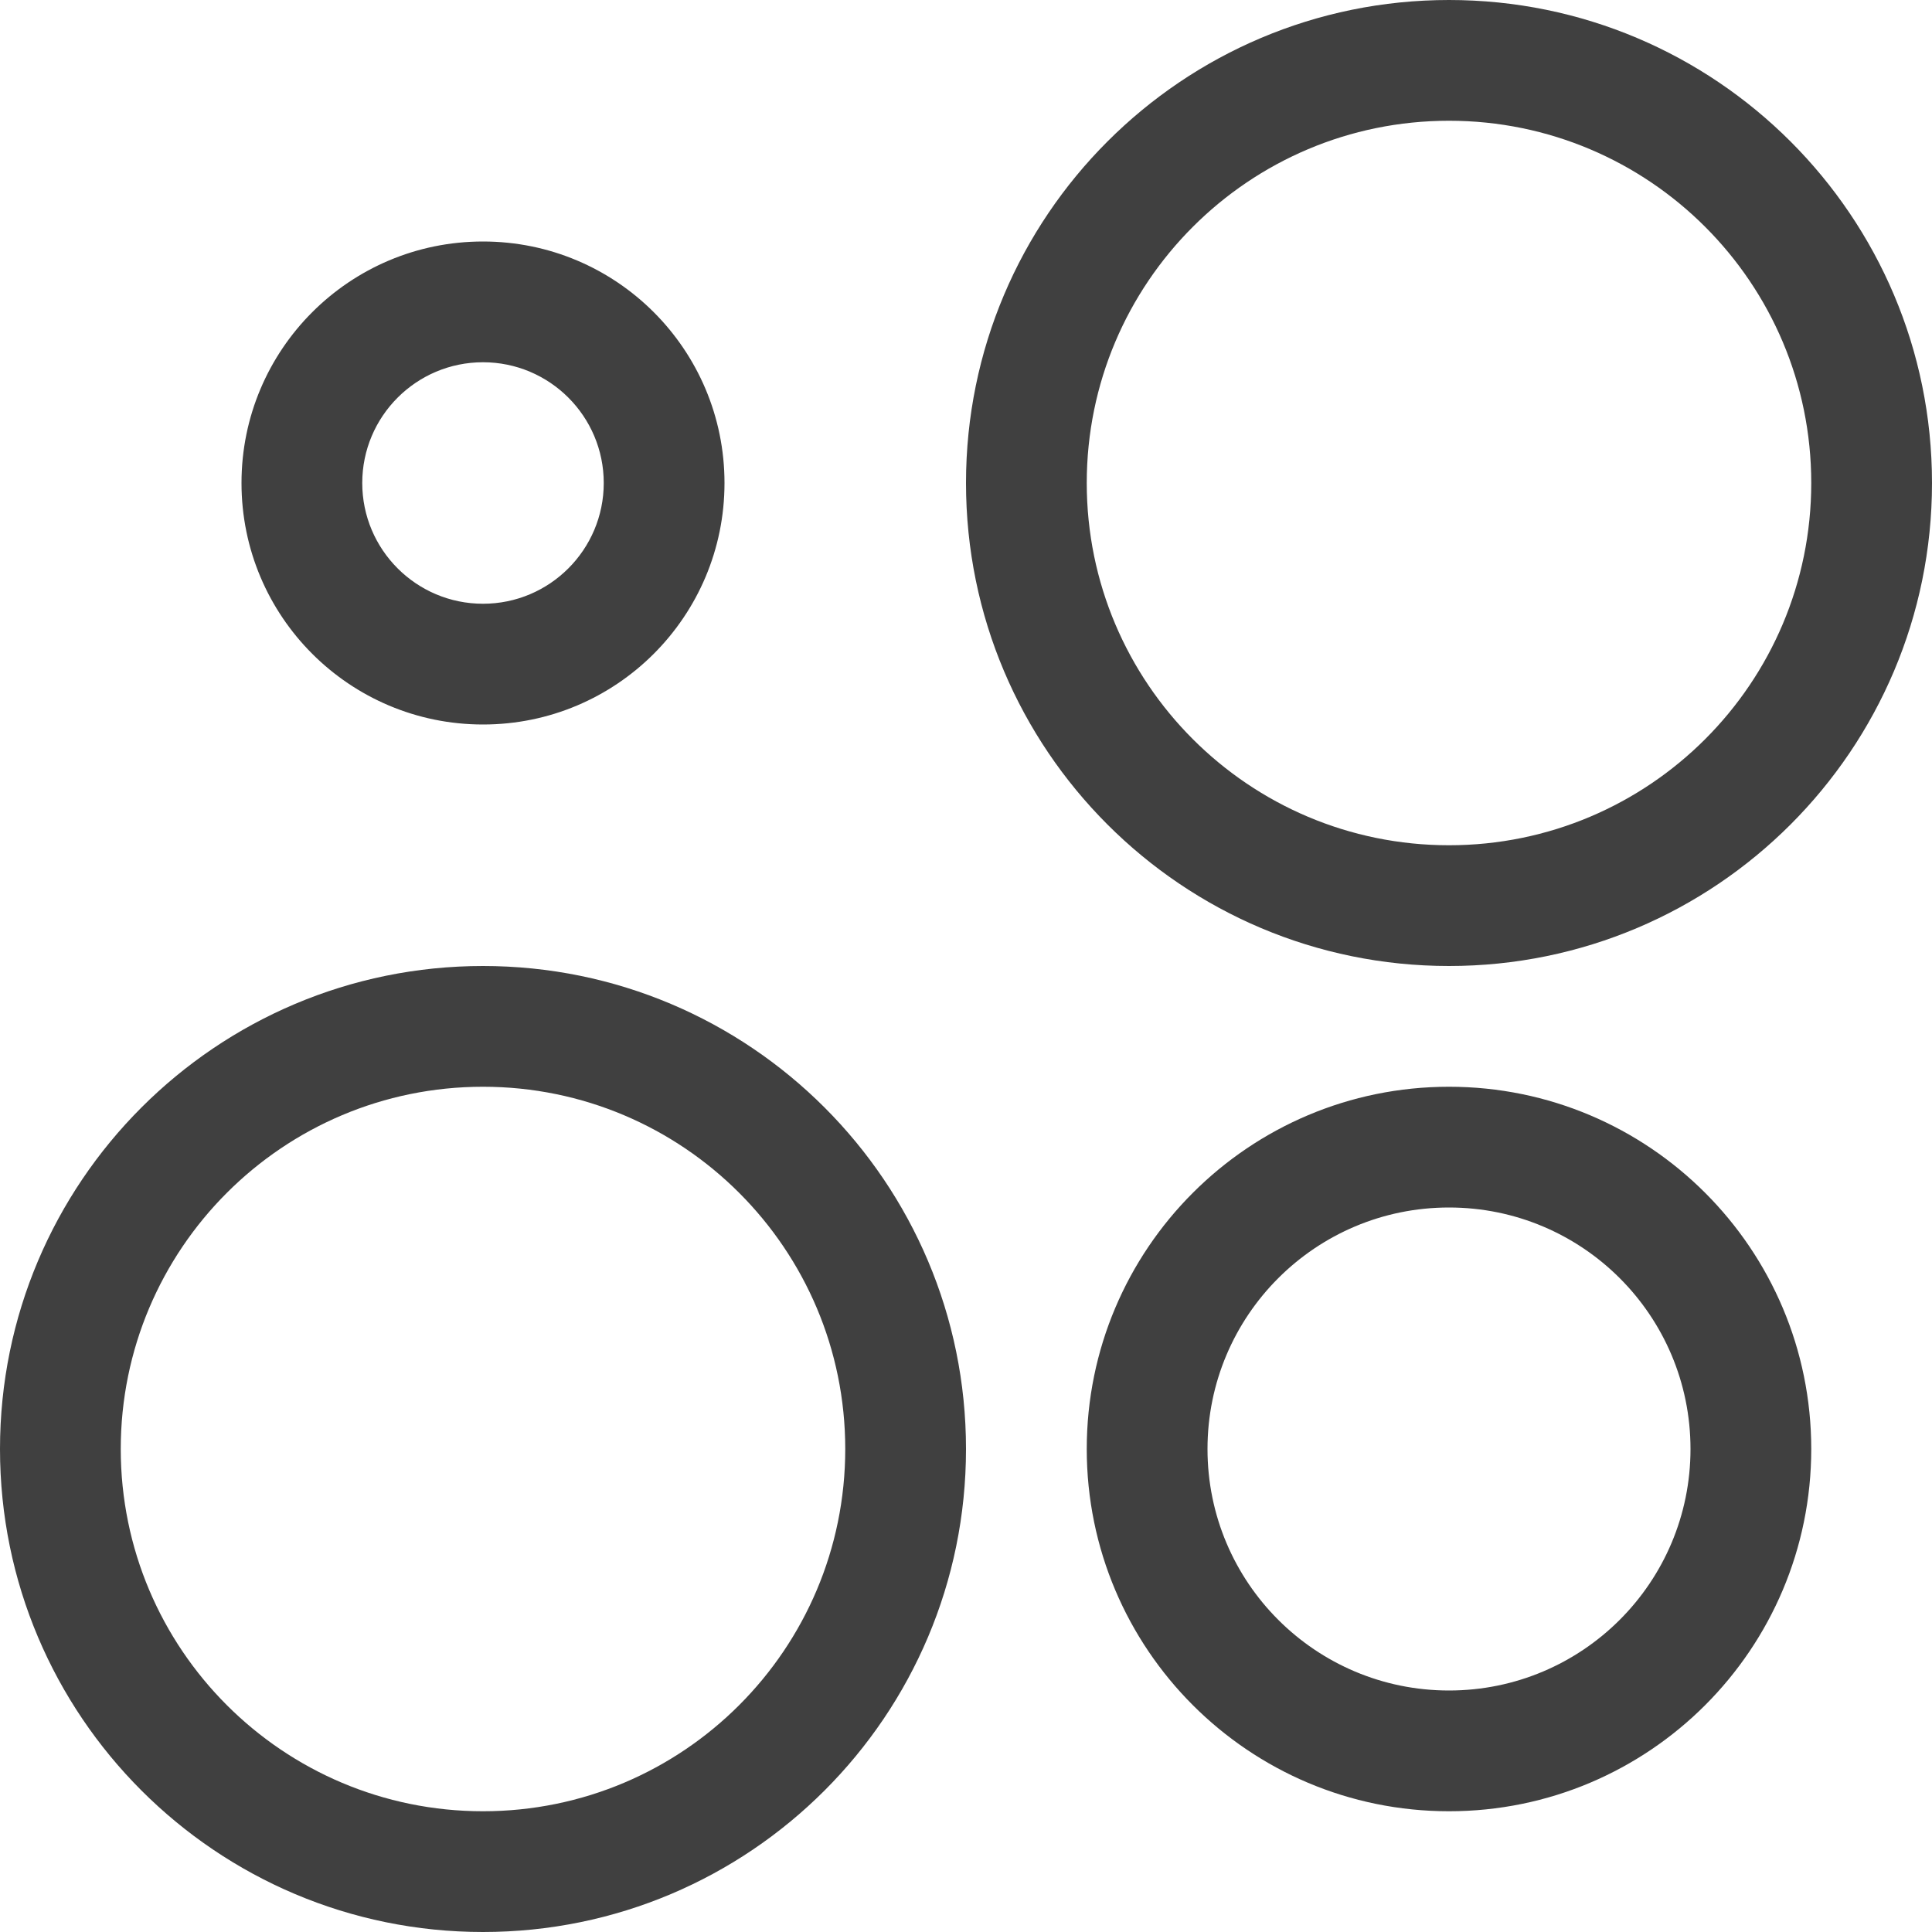 <svg xmlns="http://www.w3.org/2000/svg" width="16" height="16" viewBox="0 0 16 16">
  <path fill="#404040" d="M12,9 C13.657,9 15,10.343 15,12 C15,13.657 13.657,15 12,15 C10.343,15 9,13.657 9,12 C9,10.343 10.343,9 12,9 Z M12,10 C10.895,10 10,10.895 10,12 C10,13.105 10.895,14 12,14 C13.105,14 14,13.105 14,12 C14,10.895 13.105,10 12,10 Z M4,2 C5.105,2 6,2.895 6,4 C6,5.105 5.105,6 4,6 C2.895,6 2,5.105 2,4 C2,2.895 2.895,2 4,2 Z M4,3 C3.448,3 3,3.448 3,4 C3,4.552 3.448,5 4,5 C4.552,5 5,4.552 5,4 C5,3.448 4.552,3 4,3 Z M4,8 C6.209,8 8,9.791 8,12 C8,14.209 6.209,16 4,16 C1.791,16 -8.8817842e-16,14.209 -8.8817842e-16,12 C-8.8817842e-16,9.791 1.791,8 4,8 Z M4,9 C2.343,9 1,10.343 1,12 C1,13.657 2.343,15 4,15 C5.657,15 7,13.657 7,12 C7,10.343 5.657,9 4,9 Z M12,0 C14.209,0 16,1.791 16,4 C16,6.209 14.209,8 12,8 C9.791,8 8,6.209 8,4 C8,1.791 9.791,0 12,0 Z M12,1 C10.343,1 9,2.343 9,4 C9,5.657 10.343,7 12,7 C13.657,7 15,5.657 15,4 C15,2.343 13.657,1 12,1 Z"/>
</svg>
